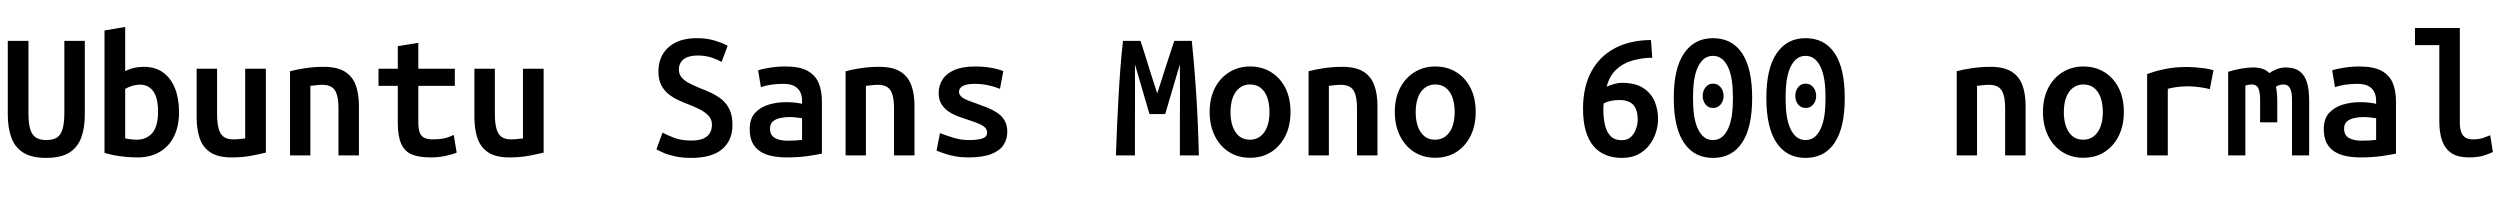 <svg xmlns="http://www.w3.org/2000/svg" xmlns:xlink="http://www.w3.org/1999/xlink" width="362.88" height="28.8"><path fill="black" d="M6.70 22.92L6.70 22.92Q4.58 22.92 3.37 22.15Q2.16 21.38 1.64 19.96Q1.13 18.53 1.13 16.63L1.13 16.63L1.13 5.93L4.13 5.93L4.13 16.39Q4.13 17.88 4.38 18.73Q4.63 19.58 5.21 19.96Q5.78 20.33 6.72 20.33L6.72 20.33Q7.68 20.33 8.26 19.97Q8.83 19.61 9.08 18.73Q9.34 17.86 9.34 16.39L9.34 16.39L9.34 5.93L12.31 5.93L12.31 16.63Q12.31 18.53 11.80 19.96Q11.28 21.38 10.06 22.15Q8.83 22.92 6.70 22.92ZM19.94 22.85L19.94 22.85Q19.08 22.85 18.19 22.76Q17.30 22.68 16.52 22.52Q15.74 22.37 15.17 22.18L15.17 22.18L15.17 4.42L18.17 3.91L18.17 10.32Q18.77 10.01 19.45 9.85Q20.14 9.70 20.88 9.70L20.88 9.70Q22.54 9.70 23.68 10.52Q24.82 11.35 25.40 12.83Q25.99 14.30 25.99 16.27L25.99 16.27Q25.99 18.29 25.27 19.76Q24.55 21.24 23.20 22.04Q21.84 22.85 19.94 22.85ZM19.82 20.28L19.82 20.28Q21.26 20.28 22.10 19.31Q22.94 18.34 22.94 16.20L22.94 16.20Q22.94 14.98 22.67 14.11Q22.39 13.25 21.80 12.77Q21.22 12.29 20.33 12.29L20.33 12.29Q19.73 12.29 19.13 12.48Q18.53 12.67 18.17 12.91L18.17 12.91L18.17 20.09Q18.58 20.18 19.03 20.23Q19.49 20.28 19.82 20.28ZM33.62 22.85L33.62 22.85Q31.61 22.85 30.50 22.09Q29.40 21.34 28.97 20.02Q28.54 18.70 28.54 17.02L28.54 17.02L28.54 9.98L31.51 9.98L31.51 16.56Q31.51 17.81 31.73 18.64Q31.94 19.46 32.46 19.85Q32.98 20.23 33.84 20.23L33.84 20.23Q34.30 20.23 34.79 20.18Q35.28 20.14 35.59 20.09L35.59 20.09L35.59 9.98L38.59 9.98L38.59 22.15Q37.73 22.37 36.44 22.61Q35.16 22.85 33.62 22.85ZM45.05 22.56L42.10 22.56L42.10 10.34Q43.06 10.08 44.34 9.89Q45.62 9.70 46.99 9.70L46.99 9.70Q48.91 9.70 50.03 10.38Q51.14 11.06 51.62 12.32Q52.10 13.58 52.10 15.38L52.10 15.38L52.10 22.56L49.13 22.56L49.13 15.79Q49.13 14.50 48.90 13.74Q48.67 12.98 48.16 12.65Q47.64 12.31 46.80 12.31L46.80 12.31Q46.39 12.31 45.95 12.36Q45.50 12.41 45.05 12.46L45.05 12.46L45.05 22.56ZM62.50 22.85L62.50 22.85Q60.86 22.85 59.81 22.43Q58.75 22.01 58.25 20.90Q57.74 19.80 57.74 17.83L57.74 17.83L57.74 12.46L54.94 12.46L54.94 9.98L57.74 9.98L57.74 6.70L60.72 6.22L60.72 9.98L66.02 9.98L66.02 12.46L60.72 12.46L60.72 17.78Q60.72 18.79 60.96 19.32Q61.20 19.85 61.67 20.04Q62.14 20.23 62.81 20.23L62.81 20.23Q63.74 20.23 64.39 20.10Q65.04 19.97 65.86 19.58L65.86 19.58L66.29 22.15Q65.54 22.46 64.54 22.66Q63.53 22.85 62.50 22.85ZM73.94 22.85L73.94 22.85Q71.93 22.85 70.82 22.09Q69.72 21.34 69.29 20.02Q68.86 18.70 68.86 17.02L68.86 17.02L68.86 9.98L71.83 9.98L71.83 16.56Q71.83 17.81 72.05 18.64Q72.26 19.46 72.78 19.85Q73.30 20.23 74.16 20.23L74.16 20.23Q74.62 20.23 75.11 20.18Q75.60 20.14 75.91 20.09L75.91 20.09L75.91 9.98L78.91 9.98L78.91 22.15Q78.05 22.37 76.76 22.61Q75.48 22.85 73.94 22.85ZM100.34 22.92L100.34 22.92Q99 22.92 98.02 22.70Q97.03 22.49 96.36 22.20Q95.69 21.91 95.28 21.67L95.28 21.67L96.17 19.25Q96.82 19.61 97.85 20.00Q98.88 20.40 100.34 20.40L100.34 20.40Q101.47 20.40 102.12 20.10Q102.77 19.80 103.06 19.28Q103.34 18.77 103.34 18.12L103.34 18.12Q103.34 17.30 102.83 16.78Q102.31 16.25 101.54 15.86Q100.78 15.48 99.98 15.17L99.98 15.17Q99.22 14.88 98.44 14.52Q97.66 14.16 97.01 13.63Q96.36 13.10 95.96 12.31Q95.57 11.52 95.57 10.42L95.57 10.42Q95.57 8.14 97.06 6.84Q98.54 5.54 101.11 5.54L101.11 5.54Q102.58 5.54 103.74 5.89Q104.90 6.24 105.62 6.65L105.62 6.65L104.74 8.98Q104.09 8.62 103.24 8.34Q102.38 8.06 101.28 8.06L101.28 8.06Q100.42 8.06 99.80 8.29Q99.19 8.52 98.87 8.98Q98.54 9.43 98.54 10.10L98.54 10.10Q98.54 10.82 98.99 11.30Q99.43 11.78 100.14 12.13Q100.85 12.48 101.59 12.79L101.59 12.79Q102.43 13.10 103.27 13.50Q104.11 13.90 104.81 14.47Q105.50 15.05 105.91 15.94Q106.32 16.82 106.32 18.12L106.32 18.12Q106.32 20.40 104.81 21.66Q103.30 22.92 100.34 22.92ZM114.14 22.85L114.14 22.85Q112.99 22.85 112.02 22.64Q111.05 22.44 110.33 21.97Q109.61 21.50 109.21 20.70Q108.82 19.90 108.82 18.74L108.82 18.74Q108.82 17.26 109.57 16.42Q110.33 15.58 111.53 15.20Q112.73 14.83 114.07 14.83L114.07 14.83Q114.74 14.83 115.33 14.89Q115.92 14.95 116.42 15.07L116.42 15.07L116.42 14.59Q116.42 13.94 116.17 13.39Q115.92 12.84 115.32 12.50Q114.72 12.17 113.69 12.17L113.69 12.17Q112.68 12.17 111.82 12.31Q110.95 12.46 110.45 12.65L110.45 12.65L110.04 10.22Q110.59 10.01 111.71 9.83Q112.82 9.65 114.02 9.65L114.02 9.65Q116.04 9.65 117.19 10.27Q118.34 10.90 118.82 12.02Q119.30 13.15 119.30 14.69L119.30 14.69L119.30 22.30Q118.56 22.46 117.18 22.66Q115.80 22.85 114.14 22.85ZM114.31 20.42L114.31 20.42Q114.91 20.42 115.48 20.39Q116.04 20.35 116.42 20.30L116.42 20.30L116.42 17.16Q116.09 17.11 115.58 17.05Q115.08 16.99 114.62 16.99L114.62 16.99Q113.88 16.99 113.23 17.14Q112.58 17.28 112.18 17.63Q111.77 17.98 111.77 18.67L111.77 18.67Q111.77 19.61 112.46 20.02Q113.16 20.42 114.31 20.42ZM125.69 22.56L122.74 22.56L122.74 10.34Q123.70 10.08 124.98 9.89Q126.26 9.70 127.63 9.70L127.63 9.70Q129.55 9.70 130.67 10.38Q131.78 11.06 132.26 12.32Q132.74 13.58 132.74 15.38L132.74 15.38L132.74 22.56L129.77 22.56L129.77 15.79Q129.77 14.50 129.54 13.74Q129.31 12.98 128.80 12.65Q128.28 12.31 127.44 12.31L127.44 12.31Q127.03 12.31 126.59 12.36Q126.14 12.41 125.69 12.46L125.69 12.46L125.69 22.56ZM140.52 22.85L140.52 22.85Q139.51 22.85 138.67 22.69Q137.83 22.54 137.15 22.31Q136.46 22.08 135.94 21.86L135.94 21.86L136.44 19.32Q137.35 19.68 138.42 20.00Q139.49 20.33 140.62 20.33L140.62 20.33Q141.91 20.33 142.60 20.10Q143.28 19.87 143.28 19.25L143.28 19.25Q143.28 18.74 142.88 18.42Q142.49 18.10 141.86 17.86Q141.24 17.62 140.50 17.38L140.50 17.38Q139.78 17.16 139.02 16.87Q138.26 16.58 137.64 16.15Q137.02 15.72 136.63 15.07Q136.25 14.42 136.25 13.49L136.25 13.49Q136.25 12.43 136.80 11.56Q137.35 10.68 138.53 10.16Q139.70 9.65 141.55 9.65L141.55 9.65Q142.73 9.65 143.80 9.83Q144.86 10.01 145.63 10.32L145.63 10.32L145.15 12.89Q144.86 12.77 144.31 12.60Q143.76 12.43 143.05 12.30Q142.34 12.17 141.58 12.17L141.58 12.17Q140.26 12.17 139.73 12.49Q139.20 12.82 139.20 13.32L139.20 13.32Q139.20 13.73 139.56 14.04Q139.92 14.35 140.51 14.58Q141.10 14.81 141.79 15.05L141.79 15.05Q142.54 15.31 143.32 15.62Q144.10 15.94 144.76 16.38Q145.42 16.82 145.81 17.48Q146.21 18.14 146.21 19.13L146.21 19.13Q146.21 20.21 145.66 21.05Q145.10 21.89 143.86 22.37Q142.61 22.85 140.52 22.85ZM164.74 22.56L161.98 22.56Q162.05 20.52 162.14 18.34Q162.24 16.15 162.36 13.98Q162.48 11.81 162.64 9.76Q162.79 7.70 163.01 5.93L163.01 5.93L165.55 5.93Q165.86 6.86 166.27 8.18Q166.68 9.50 167.12 10.91Q167.57 12.31 167.98 13.56L167.98 13.56Q168.43 12.19 168.86 10.80Q169.30 9.41 169.72 8.14Q170.14 6.86 170.45 5.93L170.45 5.93L172.99 5.93Q173.28 8.74 173.48 11.46Q173.69 14.18 173.82 16.92Q173.95 19.66 174.02 22.56L174.02 22.56L171.26 22.56Q171.26 20.47 171.26 18.26Q171.26 16.06 171.28 13.80Q171.29 11.54 171.26 9.34L171.26 9.34L169.13 16.56L166.85 16.56L164.74 9.34Q164.76 11.52 164.75 13.79Q164.74 16.06 164.74 18.26Q164.74 20.47 164.74 22.56L164.74 22.56ZM181.44 22.90L181.44 22.90Q179.71 22.90 178.39 22.06Q177.07 21.22 176.33 19.72Q175.58 18.22 175.58 16.25L175.58 16.25Q175.58 14.26 176.34 12.78Q177.10 11.30 178.43 10.48Q179.76 9.65 181.44 9.65L181.44 9.65Q183.19 9.65 184.51 10.48Q185.83 11.30 186.58 12.78Q187.32 14.26 187.32 16.25L187.32 16.25Q187.32 18.22 186.58 19.72Q185.83 21.22 184.52 22.06Q183.22 22.90 181.44 22.90ZM181.42 20.28L181.42 20.28Q182.33 20.28 182.96 19.78Q183.60 19.27 183.94 18.37Q184.27 17.47 184.27 16.27L184.27 16.27Q184.27 15.07 183.95 14.16Q183.62 13.25 183 12.76Q182.38 12.26 181.44 12.26L181.44 12.26Q180.55 12.26 179.92 12.76Q179.28 13.25 178.94 14.16Q178.61 15.07 178.61 16.27L178.61 16.27Q178.61 17.47 178.93 18.37Q179.26 19.27 179.88 19.78Q180.50 20.28 181.42 20.28ZM192.89 22.56L189.94 22.56L189.94 10.34Q190.90 10.08 192.18 9.89Q193.46 9.70 194.83 9.70L194.83 9.70Q196.75 9.70 197.87 10.38Q198.98 11.06 199.46 12.32Q199.94 13.58 199.94 15.38L199.94 15.38L199.94 22.56L196.97 22.56L196.97 15.79Q196.97 14.50 196.74 13.74Q196.51 12.98 196.00 12.65Q195.48 12.31 194.64 12.31L194.64 12.31Q194.23 12.31 193.79 12.36Q193.34 12.41 192.89 12.46L192.89 12.46L192.89 22.56ZM208.32 22.90L208.32 22.90Q206.59 22.90 205.27 22.06Q203.95 21.22 203.21 19.72Q202.46 18.22 202.46 16.25L202.46 16.25Q202.46 14.26 203.22 12.78Q203.98 11.30 205.31 10.48Q206.64 9.65 208.32 9.65L208.32 9.65Q210.07 9.65 211.39 10.48Q212.71 11.30 213.46 12.78Q214.20 14.26 214.20 16.25L214.20 16.25Q214.20 18.22 213.46 19.72Q212.71 21.22 211.40 22.06Q210.10 22.90 208.32 22.90ZM208.30 20.28L208.30 20.28Q209.21 20.28 209.84 19.78Q210.48 19.27 210.82 18.37Q211.15 17.47 211.15 16.27L211.15 16.27Q211.15 15.07 210.83 14.16Q210.50 13.25 209.88 12.76Q209.26 12.26 208.32 12.26L208.32 12.26Q207.43 12.26 206.80 12.76Q206.16 13.25 205.82 14.16Q205.49 15.07 205.49 16.27L205.49 16.27Q205.49 17.47 205.81 18.37Q206.14 19.27 206.76 19.78Q207.38 20.28 208.30 20.28ZM235.44 22.92L235.44 22.92Q232.68 22.92 231.23 21.12Q229.78 19.32 229.78 15.79L229.78 15.79Q229.78 12.58 231 10.36Q232.22 8.14 234.43 6.98Q236.64 5.83 239.64 5.81L239.64 5.81L239.83 8.38Q238.27 8.40 236.92 8.80Q235.56 9.19 234.59 10.10Q233.62 11.02 233.21 12.58L233.21 12.58Q233.76 12.34 234.32 12.18Q234.89 12.02 235.42 12.02L235.42 12.02Q237.34 12.02 238.49 12.76Q239.64 13.49 240.16 14.69Q240.67 15.89 240.67 17.30L240.67 17.30Q240.67 18.24 240.36 19.22Q240.05 20.21 239.41 21.05Q238.78 21.89 237.79 22.40Q236.81 22.92 235.44 22.92ZM235.39 20.35L235.39 20.35Q236.23 20.35 236.74 19.87Q237.24 19.39 237.48 18.70Q237.72 18 237.72 17.35L237.72 17.35Q237.72 15.98 237.10 15.25Q236.47 14.52 235.03 14.52L235.03 14.52Q234.43 14.52 233.83 14.64Q233.23 14.76 232.78 15.00L232.78 15.00Q232.75 15.24 232.74 15.49Q232.73 15.74 232.73 16.01L232.73 16.01Q232.73 17.11 232.96 18.12Q233.18 19.13 233.77 19.74Q234.36 20.35 235.39 20.35ZM248.64 22.92L248.64 22.92Q245.90 22.92 244.43 20.72Q242.95 18.53 242.95 14.21L242.95 14.21Q242.95 9.91 244.45 7.73Q245.95 5.54 248.64 5.54L248.64 5.54Q251.40 5.54 252.86 7.72Q254.33 9.89 254.33 14.21L254.33 14.21Q254.33 18.53 252.86 20.72Q251.40 22.92 248.64 22.92ZM248.64 20.33L248.64 20.33Q249.38 20.33 249.92 19.91Q250.46 19.49 250.84 18.68Q251.21 17.88 251.38 16.75Q251.54 15.62 251.54 14.21L251.54 14.21Q251.54 12.82 251.38 11.69Q251.21 10.56 250.84 9.76Q250.46 8.95 249.92 8.53Q249.38 8.11 248.64 8.11L248.64 8.11Q247.90 8.11 247.36 8.53Q246.82 8.95 246.44 9.76Q246.07 10.56 245.90 11.69Q245.74 12.82 245.74 14.21L245.74 14.21Q245.74 15.62 245.90 16.75Q246.07 17.88 246.44 18.68Q246.82 19.49 247.36 19.91Q247.90 20.33 248.64 20.33ZM248.66 15.67L248.66 15.67Q247.97 15.67 247.56 15.16Q247.15 14.64 247.15 13.92L247.15 13.92Q247.15 13.20 247.56 12.67Q247.97 12.14 248.66 12.14L248.66 12.14Q249.34 12.14 249.76 12.67Q250.18 13.20 250.18 13.92L250.18 13.92Q250.18 14.64 249.76 15.16Q249.34 15.67 248.66 15.67ZM262.08 22.92L262.08 22.92Q259.34 22.92 257.87 20.72Q256.39 18.53 256.39 14.21L256.39 14.21Q256.39 9.91 257.89 7.73Q259.39 5.54 262.08 5.54L262.08 5.54Q264.84 5.54 266.30 7.72Q267.77 9.89 267.77 14.21L267.77 14.21Q267.77 18.53 266.30 20.72Q264.84 22.92 262.08 22.92ZM262.08 20.33L262.08 20.33Q262.82 20.33 263.36 19.91Q263.90 19.49 264.28 18.68Q264.65 17.88 264.82 16.75Q264.98 15.62 264.98 14.21L264.98 14.21Q264.98 12.82 264.82 11.69Q264.65 10.56 264.28 9.76Q263.90 8.95 263.36 8.53Q262.82 8.11 262.08 8.11L262.08 8.11Q261.34 8.11 260.80 8.53Q260.26 8.95 259.88 9.76Q259.51 10.56 259.34 11.69Q259.18 12.82 259.18 14.21L259.18 14.21Q259.18 15.62 259.34 16.75Q259.51 17.88 259.88 18.68Q260.26 19.49 260.80 19.91Q261.34 20.33 262.08 20.33ZM262.10 15.67L262.10 15.67Q261.41 15.67 261 15.16Q260.59 14.64 260.59 13.92L260.59 13.92Q260.59 13.20 261 12.67Q261.41 12.14 262.10 12.14L262.10 12.14Q262.78 12.14 263.20 12.67Q263.62 13.20 263.62 13.92L263.62 13.92Q263.62 14.64 263.20 15.16Q262.78 15.67 262.10 15.67ZM286.97 22.56L284.02 22.56L284.02 10.34Q284.98 10.08 286.26 9.89Q287.54 9.70 288.91 9.70L288.91 9.70Q290.83 9.70 291.95 10.38Q293.06 11.06 293.54 12.32Q294.02 13.58 294.02 15.38L294.02 15.38L294.02 22.56L291.05 22.56L291.05 15.79Q291.05 14.50 290.82 13.74Q290.59 12.98 290.08 12.65Q289.56 12.31 288.72 12.31L288.72 12.31Q288.31 12.31 287.87 12.36Q287.42 12.41 286.97 12.46L286.97 12.46L286.97 22.56ZM302.40 22.90L302.40 22.90Q300.67 22.90 299.35 22.06Q298.03 21.22 297.29 19.72Q296.54 18.22 296.54 16.25L296.54 16.25Q296.54 14.26 297.30 12.78Q298.06 11.30 299.39 10.48Q300.72 9.65 302.40 9.65L302.40 9.65Q304.15 9.65 305.47 10.48Q306.79 11.30 307.54 12.78Q308.28 14.26 308.28 16.25L308.28 16.25Q308.28 18.22 307.54 19.72Q306.79 21.22 305.48 22.06Q304.18 22.90 302.40 22.90ZM302.38 20.28L302.38 20.28Q303.29 20.28 303.92 19.78Q304.56 19.27 304.90 18.37Q305.23 17.47 305.23 16.27L305.23 16.27Q305.23 15.07 304.91 14.16Q304.58 13.25 303.96 12.76Q303.34 12.26 302.40 12.26L302.40 12.26Q301.51 12.26 300.88 12.76Q300.24 13.25 299.90 14.16Q299.57 15.07 299.57 16.27L299.57 16.27Q299.57 17.47 299.89 18.37Q300.22 19.27 300.84 19.78Q301.46 20.28 302.38 20.28ZM314.66 22.56L311.66 22.56L311.66 10.75Q312.98 10.27 314.36 10.00Q315.74 9.72 317.47 9.72L317.47 9.72Q317.90 9.72 318.58 9.77Q319.25 9.82 319.97 9.91Q320.69 10.01 321.29 10.20L321.29 10.20L320.76 12.94Q320.30 12.82 319.72 12.72Q319.13 12.62 318.58 12.58Q318.02 12.53 317.57 12.53L317.57 12.53Q316.85 12.53 316.13 12.61Q315.41 12.70 314.66 12.89L314.66 12.89L314.66 22.56ZM325.92 22.56L323.42 22.56L323.42 10.42Q324.41 10.10 325.36 9.95Q326.30 9.79 327.05 9.79L327.05 9.79Q327.79 9.79 328.38 9.98Q328.97 10.18 329.40 10.61L329.40 10.61Q329.88 10.27 330.50 10.03Q331.13 9.79 331.78 9.79L331.78 9.79Q333.02 9.79 333.77 10.33Q334.51 10.87 334.85 11.93Q335.18 12.98 335.18 14.62L335.18 14.62L335.18 22.56L332.69 22.56L332.69 14.50Q332.69 13.58 332.52 13.10Q332.35 12.62 332.08 12.44Q331.80 12.26 331.46 12.26L331.46 12.26Q331.20 12.26 330.89 12.34Q330.58 12.41 330.36 12.60L330.36 12.60Q330.46 13.06 330.50 13.60Q330.55 14.14 330.55 14.76L330.55 14.76L330.55 17.76L328.06 17.76L328.06 14.50Q328.06 13.32 327.79 12.79Q327.53 12.26 326.86 12.26L326.86 12.26Q326.66 12.26 326.42 12.30Q326.18 12.34 325.92 12.41L325.92 12.41L325.92 22.56ZM342.62 22.85L342.62 22.85Q341.47 22.85 340.50 22.64Q339.53 22.44 338.81 21.97Q338.09 21.50 337.69 20.70Q337.30 19.90 337.30 18.74L337.30 18.74Q337.30 17.26 338.05 16.42Q338.81 15.58 340.01 15.20Q341.21 14.83 342.55 14.83L342.55 14.83Q343.22 14.83 343.81 14.89Q344.40 14.95 344.90 15.07L344.90 15.07L344.90 14.59Q344.90 13.94 344.65 13.39Q344.40 12.84 343.80 12.50Q343.20 12.17 342.17 12.17L342.17 12.17Q341.16 12.17 340.30 12.31Q339.43 12.46 338.93 12.65L338.93 12.65L338.52 10.22Q339.07 10.01 340.19 9.83Q341.30 9.65 342.50 9.65L342.50 9.65Q344.52 9.65 345.67 10.27Q346.82 10.90 347.30 12.02Q347.78 13.15 347.78 14.69L347.78 14.69L347.78 22.30Q347.04 22.46 345.66 22.66Q344.28 22.85 342.62 22.85ZM342.79 20.42L342.79 20.42Q343.39 20.42 343.96 20.39Q344.52 20.35 344.90 20.30L344.90 20.30L344.90 17.16Q344.57 17.11 344.06 17.05Q343.56 16.99 343.10 16.99L343.10 16.99Q342.36 16.99 341.71 17.14Q341.06 17.28 340.66 17.63Q340.25 17.98 340.25 18.67L340.25 18.67Q340.25 19.61 340.94 20.02Q341.64 20.42 342.79 20.42ZM358.34 22.85L358.34 22.85Q356.81 22.85 355.87 22.25Q354.94 21.65 354.50 20.47Q354.07 19.30 354.07 17.62L354.07 17.62L354.07 6.55L350.54 6.55L350.54 4.06L357.05 4.06L357.05 17.78Q357.05 18.74 357.29 19.27Q357.53 19.80 357.95 20.02Q358.37 20.23 358.92 20.23L358.92 20.23Q359.86 20.23 360.53 19.99Q361.20 19.75 361.46 19.63L361.46 19.63L361.85 22.06Q361.66 22.18 360.74 22.51Q359.83 22.85 358.34 22.85Z"/></svg>